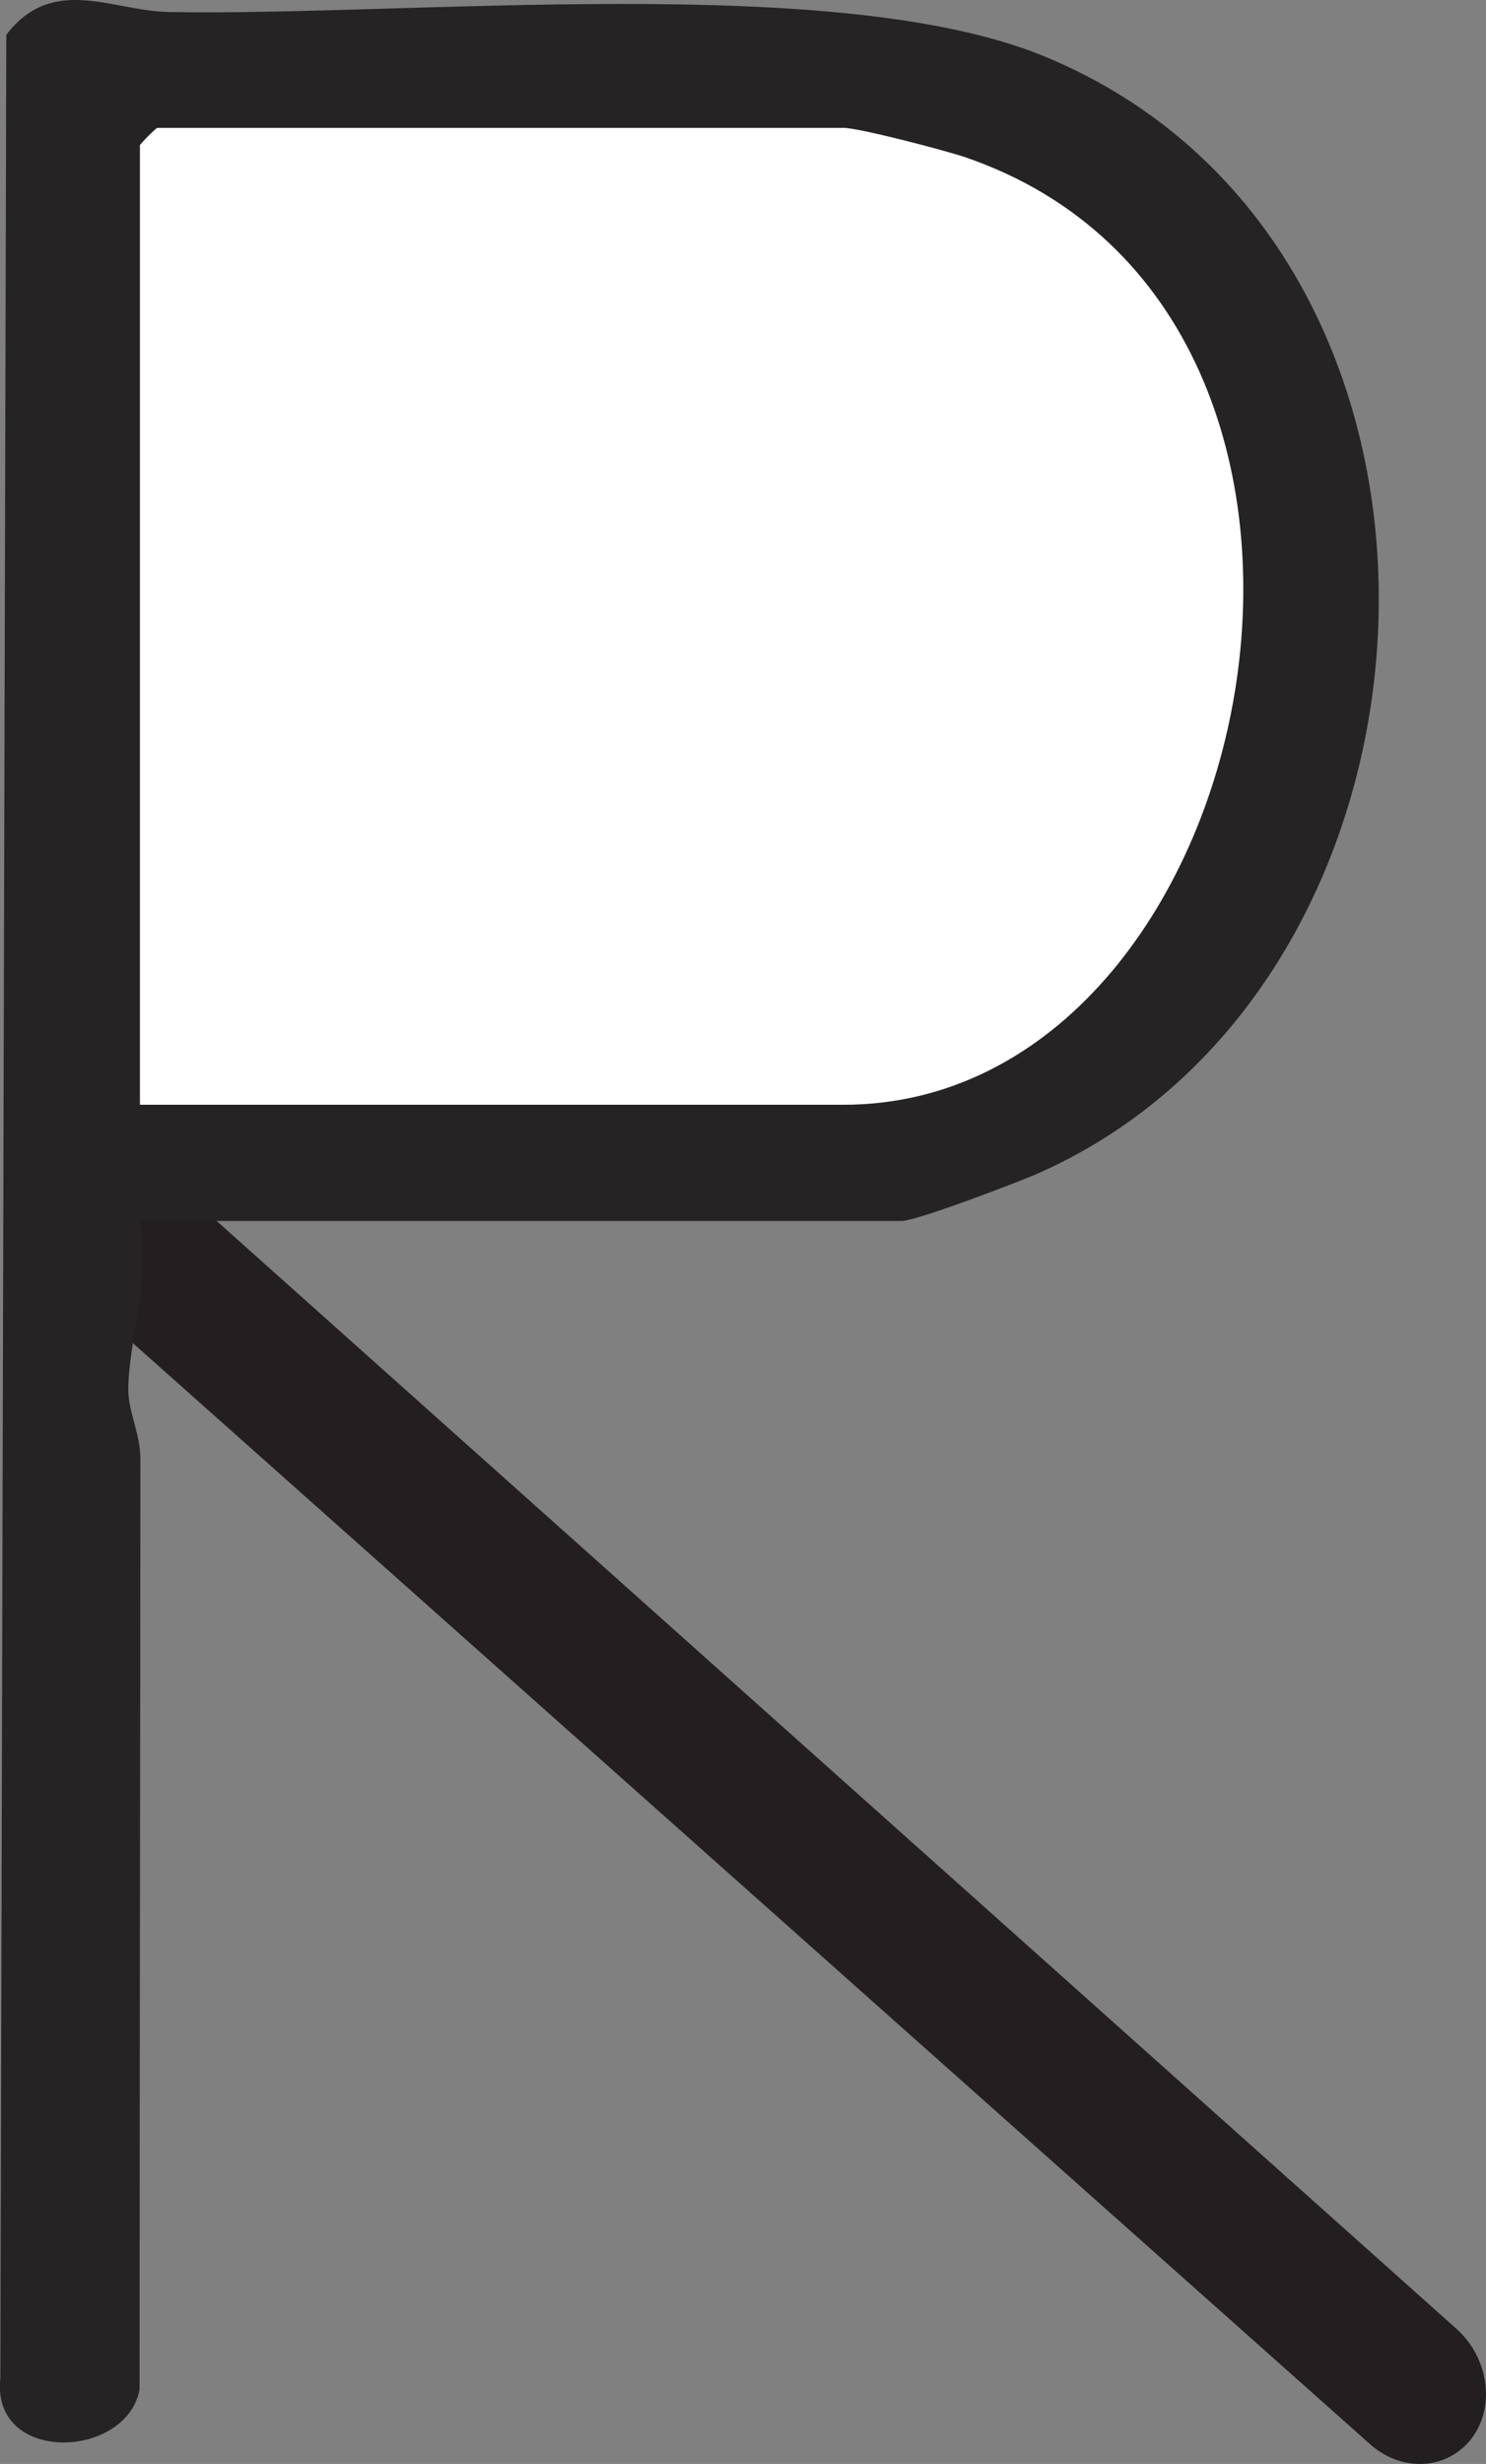 <?xml version="1.0" encoding="UTF-8"?>
<svg id="Layer_2" data-name="Layer 2" xmlns="http://www.w3.org/2000/svg" viewBox="0 0 127.65 211.59">
  <rect x="0" y="0" width="127.65" height="211.59" fill="#808080" stroke="none"/>
  <defs>
    <style>
      .cls-1 {
        fill: #231f20;
      }

      .cls-2 {
        fill: #fff;
      }

      .cls-3 {
        fill: #262324;
      }
    </style>
  </defs>
  <g id="Layer_1-2" data-name="Layer 1">
    <g>
      <path class="cls-1" d="M121.98,210.34c-1.22,0-2.45-.49-3.46-1.38L10.95,113.25c-2.25-2-2.77-5.42-1.16-7.63l.18-.24c.82-1.12,2.09-1.76,3.49-1.76,1.23,0,2.46.49,3.46,1.39l107.4,95.94c1.5,1.34,2.28,3.36,2.05,5.29-.19,1.59-1.05,2.9-2.35,3.59-.62.33-1.31.5-2.04.5Z"/>
      <path class="cls-1" d="M13.45,104.87c.89,0,1.83.36,2.63,1.07l107.4,95.94c2.25,2.01,2.22,5.63-.06,6.84-.45.24-.94.35-1.45.35-.9,0-1.84-.37-2.62-1.07L11.78,112.31c-1.77-1.57-2.21-4.27-.98-5.95l.17-.24c.61-.83,1.52-1.25,2.48-1.25M13.45,102.37h0c-1.8,0-3.44.83-4.5,2.27l-.17.24c-1.99,2.71-1.39,6.88,1.33,9.3l107.58,95.71c1.23,1.1,2.75,1.7,4.29,1.7.92,0,1.83-.22,2.62-.65,1.67-.89,2.76-2.54,3-4.54.28-2.33-.66-4.77-2.45-6.38L17.75,104.08c-1.23-1.1-2.76-1.71-4.3-1.71h0Z"/>
    </g>
    <g>
      <path class="cls-3" d="M12.02,104.86c1.01,4.72-.99,10.28-1,14.48,0,1.9,1.05,3.83,1.04,5.95-.01,26.64-.07,53.28-.07,79.91-1.14,6.01-12.76,6.42-11.96-.96L.54,2.99C4.53-2.22,9.62.94,14.48,1.03c20.61.39,57.39-3.49,75.13,3.77,39.83,16.3,37.13,79.22-.32,95.91-1.87.83-10.57,4.14-11.84,4.14H12.02Z"/>
      <path class="cls-2" d="M12.02,94.87V12.48c0-.11,1.39-1.5,1.5-1.5h58.93c1.33,0,8.68,1.92,10.46,2.52,39.46,13.52,25.87,81.37-10.46,81.37H12.02Z"/>
    </g>
  </g>
</svg>